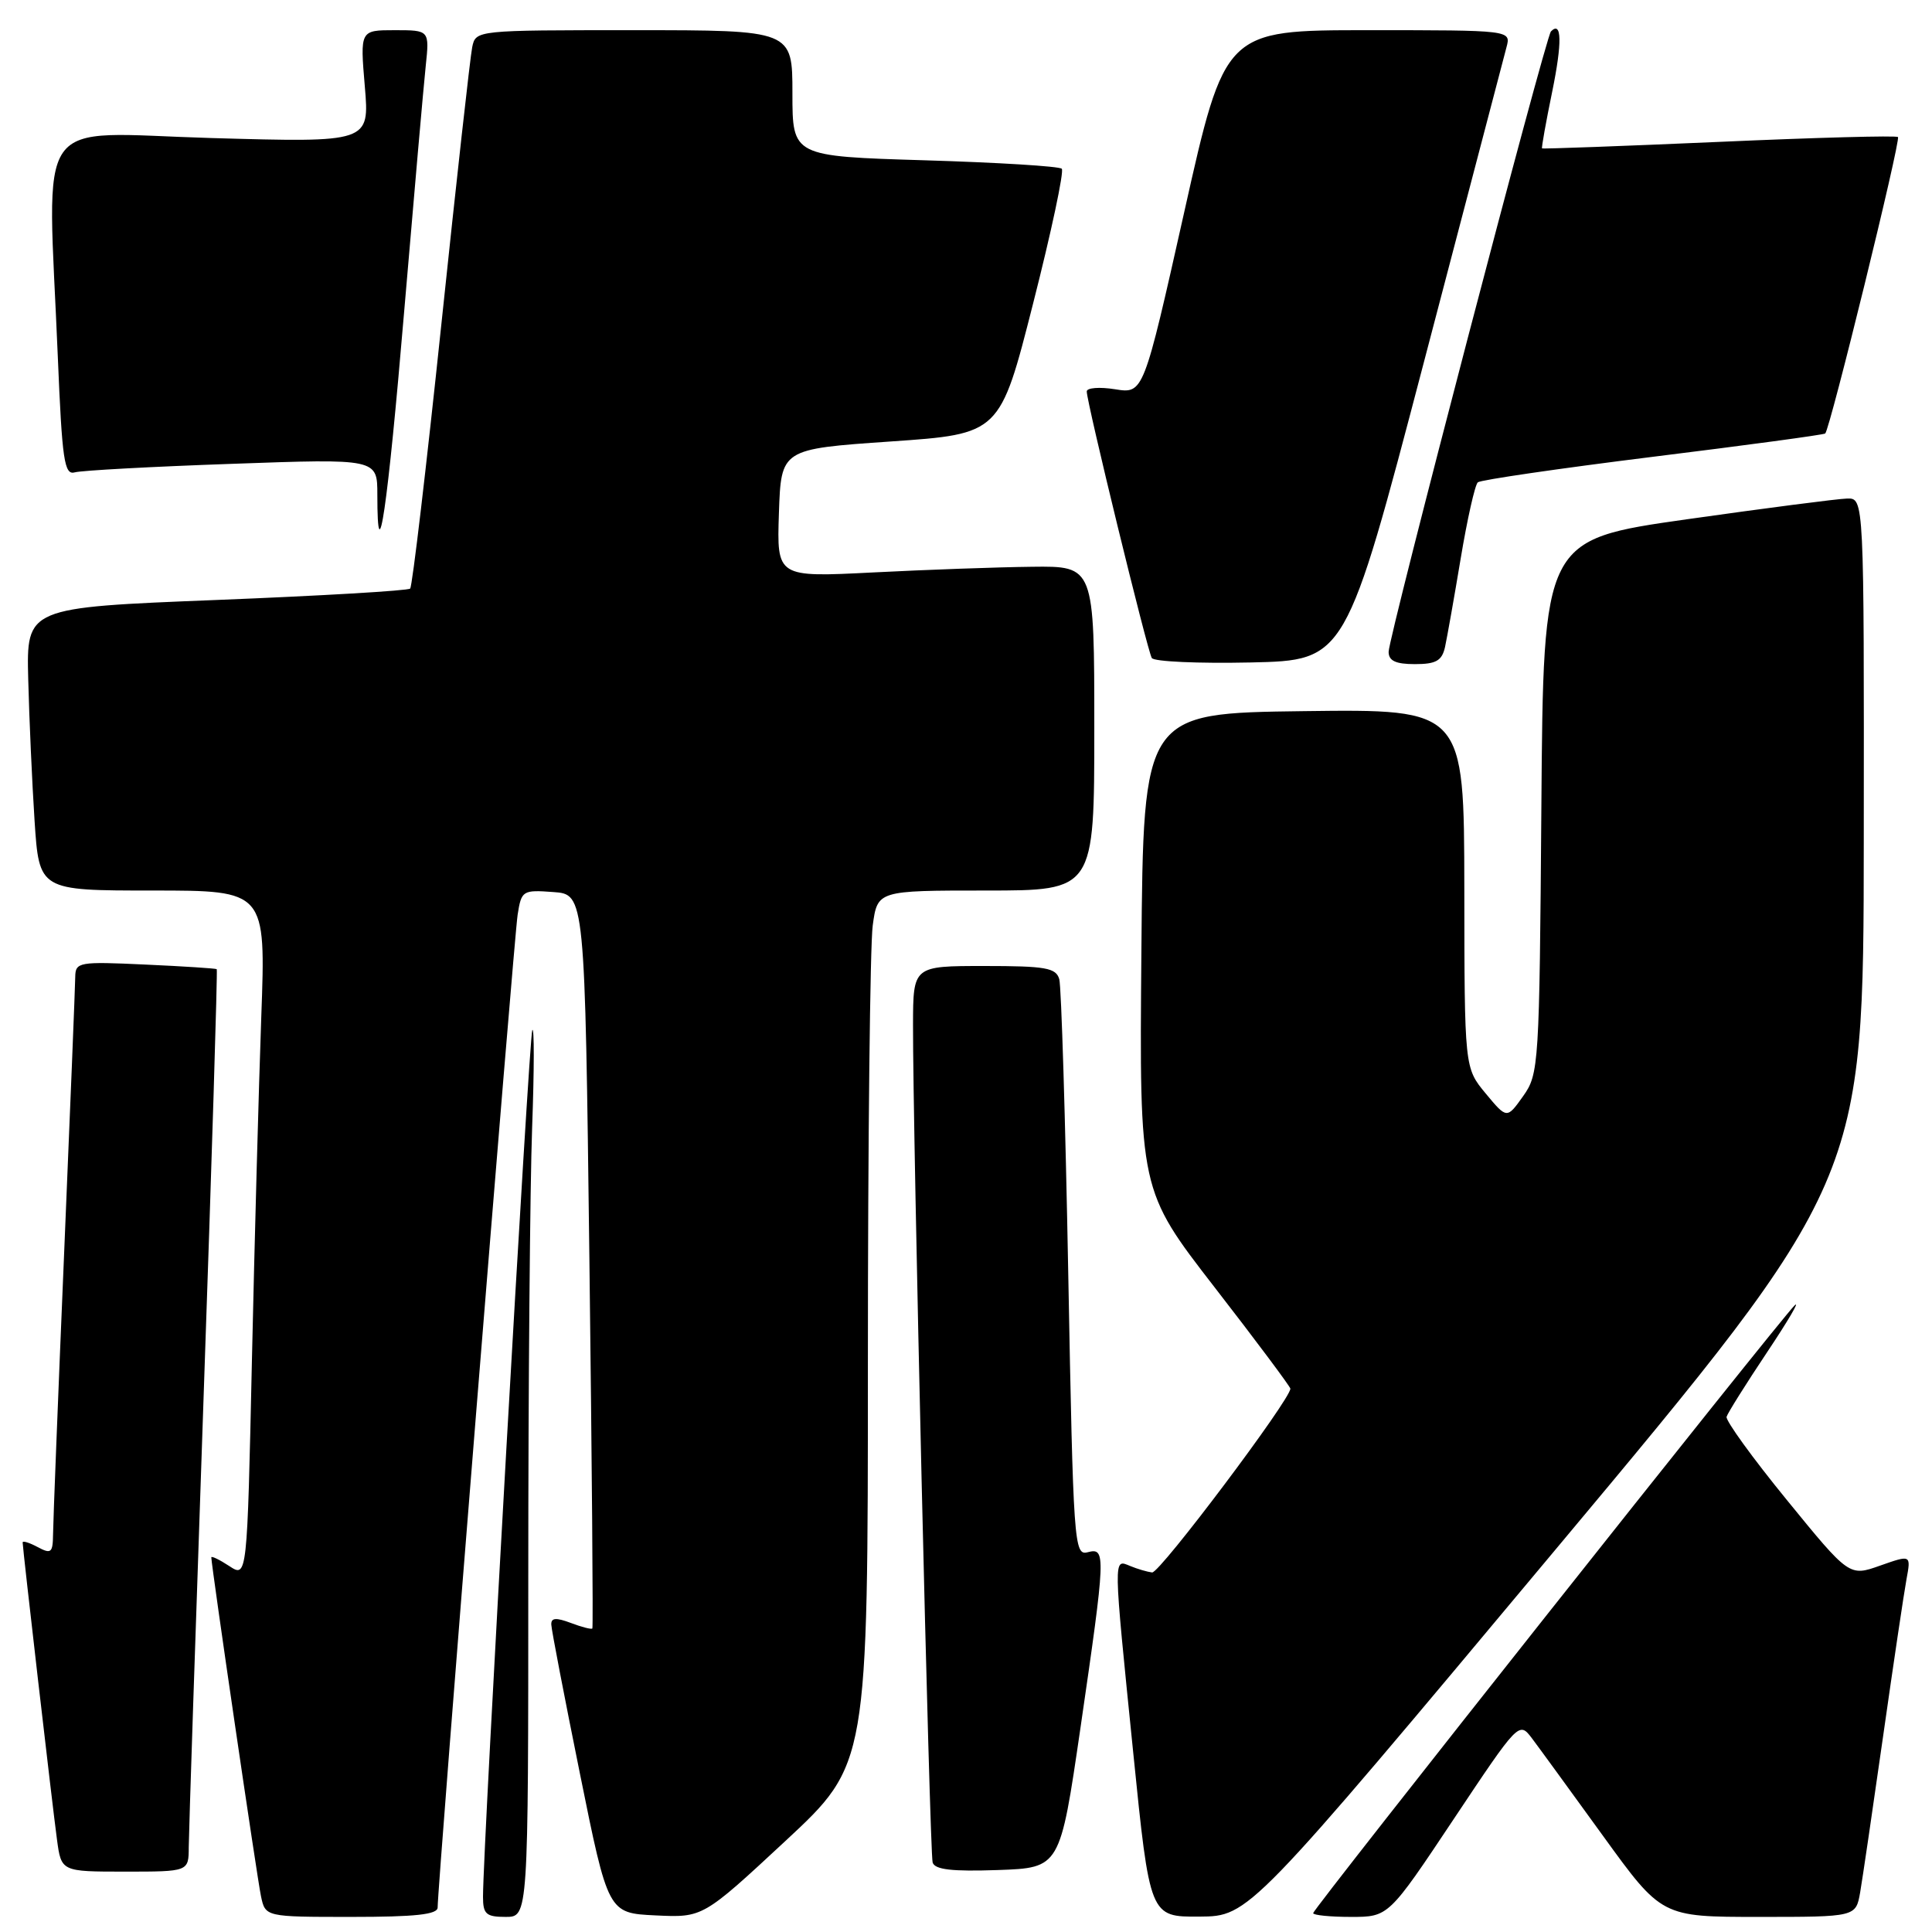 <?xml version="1.0" encoding="UTF-8" standalone="no"?>
<!DOCTYPE svg PUBLIC "-//W3C//DTD SVG 1.1//EN" "http://www.w3.org/Graphics/SVG/1.1/DTD/svg11.dtd" >
<svg xmlns="http://www.w3.org/2000/svg" xmlns:xlink="http://www.w3.org/1999/xlink" version="1.1" viewBox="0 0 256 256">
 <g >
 <path fill="currentColor"
d=" M 57.99 252.75 C 57.97 250.04 68.10 124.29 68.59 121.20 C 69.09 118.00 69.25 117.90 73.31 118.20 C 77.50 118.50 77.50 118.50 78.10 167.00 C 78.43 193.68 78.61 215.63 78.49 215.78 C 78.37 215.93 77.09 215.60 75.64 215.05 C 73.67 214.31 73.01 214.36 73.05 215.27 C 73.07 215.95 74.78 224.82 76.84 235.00 C 80.58 253.50 80.58 253.50 86.86 253.80 C 93.13 254.10 93.13 254.10 104.07 243.94 C 115.00 233.78 115.00 233.78 115.00 180.53 C 115.00 151.24 115.29 125.19 115.64 122.64 C 116.27 118.00 116.27 118.00 130.64 118.00 C 145.00 118.00 145.00 118.00 145.00 96.50 C 145.00 75.00 145.00 75.00 136.75 75.10 C 132.21 75.15 122.75 75.49 115.71 75.85 C 102.93 76.50 102.93 76.50 103.21 68.00 C 103.50 59.50 103.50 59.50 118.00 58.50 C 132.50 57.50 132.50 57.50 136.89 40.22 C 139.31 30.72 141.02 22.68 140.69 22.36 C 140.36 22.03 132.20 21.53 122.55 21.24 C 105.00 20.71 105.00 20.71 105.00 12.36 C 105.00 4.00 105.00 4.00 84.02 4.00 C 63.07 4.00 63.04 4.00 62.57 6.25 C 62.31 7.49 60.47 24.02 58.48 42.99 C 56.49 61.95 54.63 77.70 54.35 77.99 C 54.08 78.27 42.52 78.95 28.67 79.50 C 3.50 80.50 3.50 80.50 3.74 90.00 C 3.87 95.22 4.25 103.66 4.58 108.75 C 5.19 118.00 5.19 118.00 20.21 118.00 C 35.23 118.00 35.23 118.00 34.62 134.75 C 34.29 143.96 33.73 164.45 33.38 180.28 C 32.75 209.07 32.75 209.07 30.38 207.51 C 29.07 206.65 28.00 206.14 28.00 206.36 C 28.00 207.43 34.07 248.85 34.58 251.25 C 35.16 254.00 35.16 254.00 46.58 254.00 C 55.05 254.00 58.00 253.68 57.99 252.75 Z  M 70.00 208.66 C 70.00 183.72 70.23 157.06 70.51 149.41 C 70.79 141.76 70.80 135.95 70.53 136.50 C 70.11 137.39 64.00 244.69 64.00 251.34 C 64.00 253.63 64.42 254.00 67.00 254.00 C 70.00 254.00 70.00 254.00 70.00 208.66 Z  M 206.21 205.21 C 246.93 156.50 246.93 156.50 246.96 111.25 C 247.00 66.00 247.00 66.00 244.75 66.06 C 243.51 66.09 233.95 67.33 223.50 68.81 C 204.50 71.51 204.50 71.51 204.24 106.87 C 203.98 141.24 203.91 142.31 201.82 145.25 C 199.67 148.27 199.67 148.27 196.86 144.89 C 194.05 141.50 194.05 141.50 194.03 117.73 C 194.00 93.96 194.00 93.96 172.75 94.23 C 151.50 94.50 151.50 94.50 151.24 126.10 C 150.97 157.70 150.97 157.70 160.96 170.60 C 166.46 177.69 170.96 183.73 170.98 184.00 C 171.04 185.37 153.67 208.48 152.66 208.36 C 152.02 208.28 150.71 207.90 149.75 207.50 C 147.50 206.58 147.49 205.88 150.16 232.25 C 152.36 254.00 152.36 254.00 158.93 253.96 C 165.50 253.91 165.50 253.91 206.21 205.21 Z  M 192.63 241.03 C 201.18 228.20 201.28 228.09 202.95 230.28 C 203.87 231.50 208.12 237.34 212.40 243.25 C 220.18 254.00 220.18 254.00 233.04 254.00 C 245.91 254.00 245.91 254.00 246.48 250.75 C 246.79 248.96 248.16 239.62 249.53 230.00 C 250.90 220.38 252.29 211.04 252.62 209.26 C 253.22 206.01 253.22 206.01 249.13 207.45 C 245.04 208.90 245.04 208.90 236.77 198.76 C 232.22 193.19 228.63 188.22 228.78 187.73 C 228.93 187.23 231.35 183.37 234.16 179.16 C 236.97 174.95 238.59 172.18 237.77 173.00 C 235.52 175.27 174.00 252.92 174.00 253.50 C 174.00 253.77 176.25 254.00 179.00 254.00 C 183.99 254.00 183.99 254.00 192.63 241.03 Z  M 25.01 244.75 C 25.02 242.96 25.91 216.10 26.98 185.05 C 28.06 154.01 28.84 128.52 28.72 128.42 C 28.60 128.32 24.34 128.04 19.25 127.81 C 10.45 127.40 10.00 127.48 9.97 129.44 C 9.96 130.57 9.30 147.03 8.50 166.00 C 7.70 184.97 7.04 201.75 7.03 203.29 C 7.00 205.76 6.78 205.95 5.00 205.00 C 3.90 204.41 3.00 204.13 3.00 204.38 C 3.00 205.15 6.94 239.27 7.55 243.75 C 8.12 248.00 8.12 248.00 16.56 248.00 C 25.00 248.00 25.00 248.00 25.01 244.75 Z  M 143.16 229.00 C 146.53 205.86 146.56 205.04 144.12 205.68 C 142.32 206.15 142.22 204.69 141.55 168.83 C 141.17 148.30 140.63 130.71 140.36 129.75 C 139.93 128.24 138.56 128.00 130.43 128.00 C 121.00 128.00 121.00 128.00 120.98 135.75 C 120.94 149.71 123.18 245.47 123.58 246.79 C 123.87 247.74 126.14 248.00 132.22 247.79 C 140.46 247.50 140.46 247.50 143.16 229.00 Z  M 188.67 48.00 C 194.37 26.27 199.30 7.49 199.62 6.25 C 200.22 4.00 200.22 4.00 181.26 4.00 C 162.31 4.00 162.31 4.00 156.92 28.09 C 151.52 52.18 151.52 52.18 147.76 51.58 C 145.69 51.25 144.00 51.38 144.00 51.87 C 144.00 53.33 152.03 86.24 152.62 87.19 C 152.91 87.67 158.81 87.93 165.73 87.78 C 178.31 87.50 178.31 87.50 188.67 48.00 Z  M 191.47 85.75 C 191.74 84.51 192.68 79.22 193.55 74.00 C 194.42 68.78 195.44 64.24 195.82 63.91 C 196.19 63.59 206.62 62.07 219.00 60.53 C 231.38 59.00 241.66 57.61 241.85 57.44 C 242.48 56.89 251.89 18.56 251.49 18.16 C 251.28 17.94 240.61 18.23 227.80 18.80 C 214.98 19.36 204.42 19.75 204.33 19.66 C 204.24 19.57 204.84 16.20 205.67 12.17 C 207.01 5.63 206.95 2.71 205.51 4.16 C 204.80 4.86 184.00 84.39 184.00 86.37 C 184.00 87.56 184.93 88.00 187.48 88.00 C 190.27 88.00 191.06 87.56 191.47 85.75 Z  M 53.55 41.32 C 54.85 26.02 56.13 11.36 56.41 8.75 C 56.91 4.00 56.91 4.00 52.31 4.00 C 47.71 4.00 47.71 4.00 48.34 11.45 C 48.97 18.89 48.97 18.89 27.98 18.29 C 4.08 17.60 6.30 14.44 7.66 47.27 C 8.23 61.02 8.52 62.98 9.91 62.59 C 10.78 62.34 20.16 61.83 30.75 61.46 C 50.00 60.77 50.00 60.77 50.00 65.55 C 50.00 76.58 51.35 67.40 53.55 41.32 Z "/>
</g>
</svg>